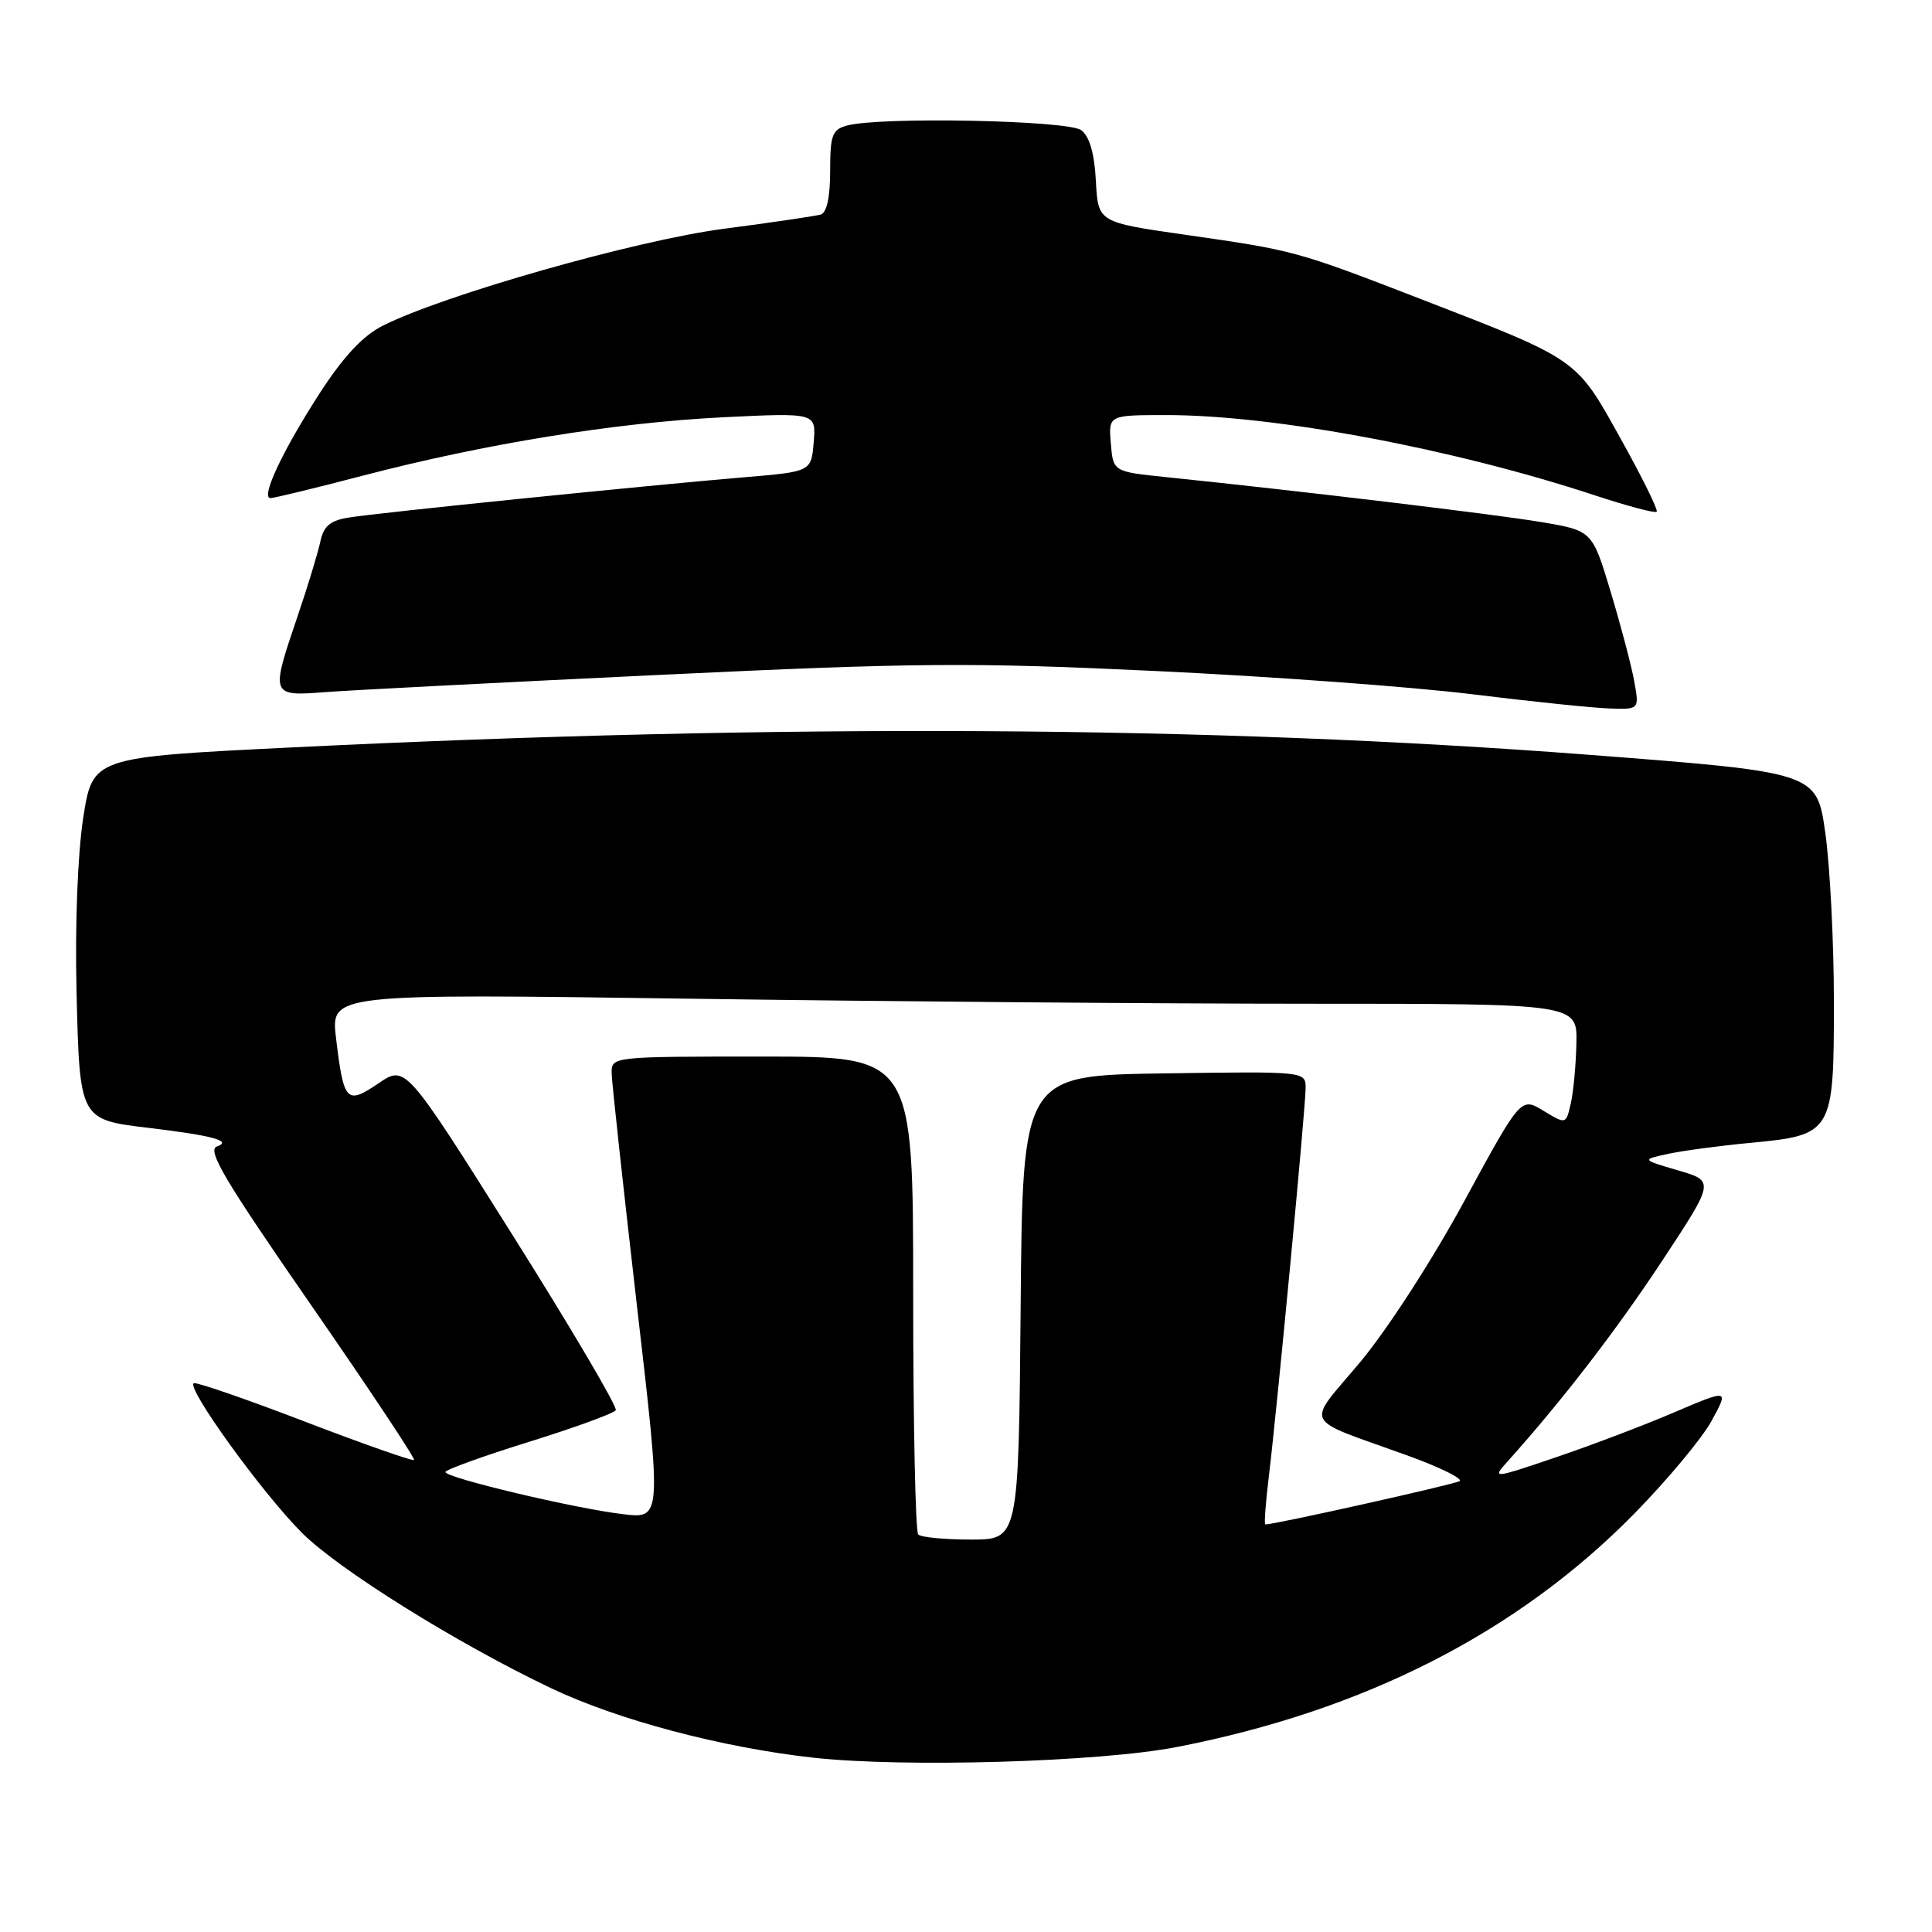 <?xml version="1.0" encoding="UTF-8" standalone="no"?>
<!DOCTYPE svg PUBLIC "-//W3C//DTD SVG 1.1//EN" "http://www.w3.org/Graphics/SVG/1.1/DTD/svg11.dtd" >
<svg xmlns="http://www.w3.org/2000/svg" xmlns:xlink="http://www.w3.org/1999/xlink" version="1.1" viewBox="0 0 256 256">
 <g >
 <path fill="currentColor"
d=" M 155.93 231.49 C 180.77 226.67 201.06 216.32 216.50 200.62 C 220.90 196.14 225.54 190.58 226.80 188.26 C 229.10 184.05 229.10 184.05 221.80 187.16 C 217.79 188.88 210.71 191.56 206.08 193.13 C 197.85 195.92 197.71 195.94 199.68 193.74 C 206.92 185.69 214.17 176.28 220.22 167.10 C 227.21 156.50 227.21 156.50 222.35 155.08 C 217.50 153.66 217.50 153.66 221.00 152.90 C 222.93 152.48 227.82 151.82 231.88 151.44 C 242.86 150.40 243.00 150.16 243.00 132.75 C 243.00 124.91 242.49 114.86 241.87 110.42 C 240.74 102.34 240.74 102.34 210.62 100.02 C 160.39 96.16 103.87 95.84 38.39 99.05 C 12.27 100.34 12.27 100.34 11.02 108.42 C 10.29 113.20 9.93 122.56 10.14 131.33 C 10.56 148.43 10.51 148.35 19.79 149.46 C 28.21 150.47 30.82 151.19 28.75 151.91 C 27.39 152.39 29.75 156.37 41.14 172.81 C 48.88 183.98 55.05 193.27 54.86 193.45 C 54.66 193.63 48.20 191.36 40.50 188.41 C 32.80 185.45 26.14 183.15 25.70 183.28 C 24.50 183.66 34.72 197.82 40.01 203.11 C 44.89 207.98 60.47 217.71 72.95 223.66 C 81.80 227.89 95.64 231.56 107.74 232.90 C 119.79 234.24 145.71 233.48 155.93 231.49 Z  M 216.54 90.25 C 216.17 88.19 214.76 82.86 213.42 78.41 C 210.98 70.32 210.98 70.32 204.24 69.18 C 198.15 68.15 172.53 65.08 154.50 63.22 C 147.50 62.50 147.50 62.50 147.19 58.75 C 146.88 55.00 146.88 55.00 154.56 55.00 C 168.84 55.00 192.52 59.44 211.31 65.63 C 215.61 67.05 219.30 68.03 219.52 67.81 C 219.74 67.59 217.59 63.23 214.74 58.12 C 208.80 47.43 209.25 47.75 188.17 39.59 C 171.77 33.25 171.54 33.18 157.00 31.10 C 145.50 29.45 145.50 29.45 145.21 23.98 C 145.02 20.32 144.37 18.08 143.27 17.25 C 141.54 15.94 116.68 15.44 112.25 16.63 C 110.27 17.16 110.00 17.88 110.00 22.65 C 110.00 26.12 109.55 28.19 108.75 28.43 C 108.06 28.63 102.27 29.48 95.88 30.32 C 84.21 31.85 58.71 39.11 50.70 43.17 C 48.08 44.49 45.50 47.26 42.39 52.06 C 37.45 59.70 34.49 66.00 35.84 66.00 C 36.32 66.00 41.83 64.66 48.10 63.02 C 64.31 58.79 81.55 56.00 95.82 55.29 C 108.14 54.69 108.14 54.69 107.82 58.59 C 107.50 62.50 107.50 62.50 98.50 63.25 C 85.77 64.32 50.13 67.94 46.26 68.57 C 43.73 68.97 42.89 69.69 42.44 71.79 C 42.12 73.28 40.77 77.72 39.43 81.66 C 35.83 92.26 35.83 92.27 43.25 91.70 C 46.69 91.44 66.61 90.42 87.52 89.42 C 121.35 87.81 128.58 87.75 153.08 88.91 C 168.23 89.62 187.12 91.01 195.06 91.99 C 203.00 92.97 211.24 93.82 213.36 93.88 C 217.22 94.00 217.22 94.00 216.54 90.25 Z  M 121.67 203.33 C 121.30 202.97 121.00 188.57 121.00 171.33 C 121.00 140.00 121.00 140.00 101.00 140.00 C 81.00 140.00 81.00 140.00 81.05 142.25 C 81.08 143.49 82.58 157.27 84.38 172.87 C 87.67 201.24 87.67 201.24 82.59 200.64 C 76.29 199.91 58.99 195.81 59.02 195.05 C 59.02 194.75 64.00 192.95 70.07 191.06 C 76.15 189.17 81.33 187.28 81.59 186.86 C 81.84 186.44 75.68 175.98 67.89 163.61 C 53.73 141.11 53.73 141.11 50.15 143.55 C 45.91 146.42 45.55 146.04 44.53 137.59 C 43.81 131.67 43.81 131.67 91.16 132.33 C 117.20 132.70 154.36 133.00 173.75 133.00 C 209.00 133.00 209.00 133.00 208.88 138.25 C 208.82 141.14 208.48 144.74 208.13 146.25 C 207.50 148.99 207.50 148.99 204.51 147.18 C 201.52 145.36 201.52 145.36 194.01 159.18 C 189.76 167.01 183.77 176.26 180.21 180.51 C 173.00 189.12 172.31 187.74 186.41 192.83 C 190.76 194.40 193.90 195.94 193.39 196.26 C 192.67 196.70 168.94 202.00 167.66 202.00 C 167.49 202.00 167.70 199.13 168.13 195.62 C 169.27 186.15 173.00 146.74 173.00 144.18 C 173.00 141.96 173.00 141.96 154.25 142.23 C 135.50 142.50 135.50 142.50 135.24 173.25 C 134.97 204.00 134.97 204.00 128.65 204.00 C 125.18 204.00 122.03 203.70 121.67 203.33 Z "/>
</g>
</svg>